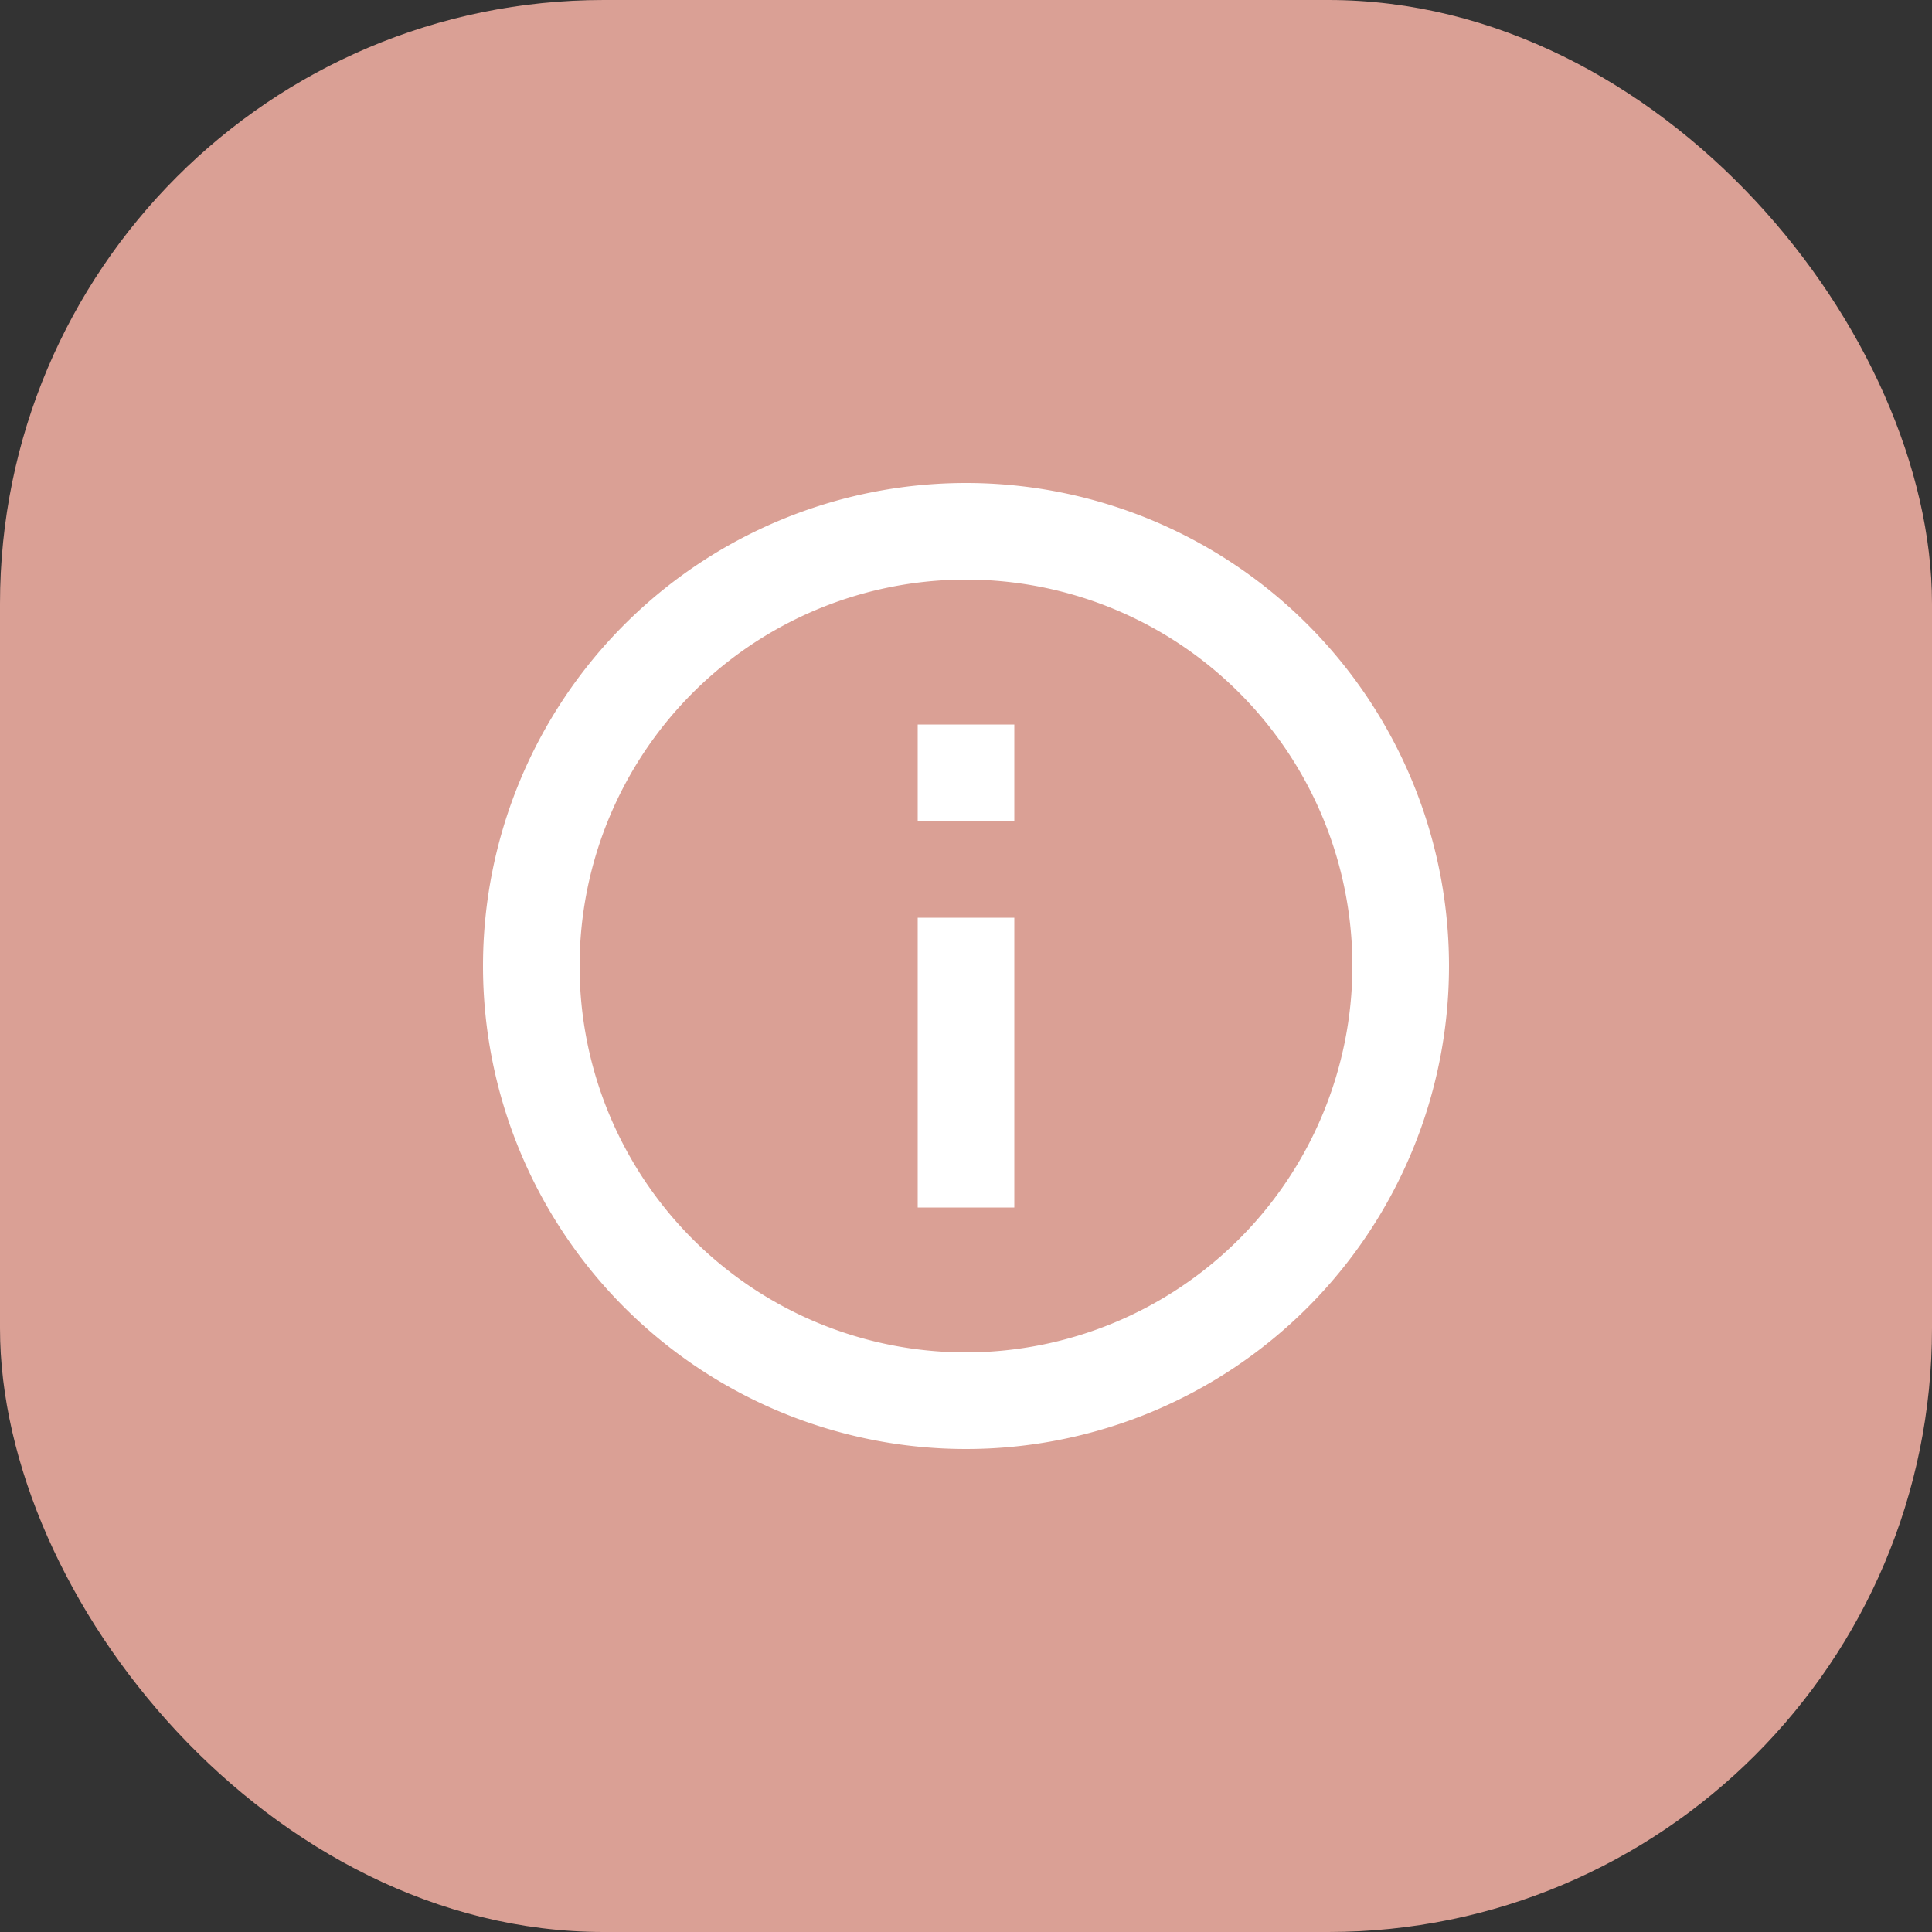 <svg xmlns="http://www.w3.org/2000/svg" width="32" height="32" viewBox="0 0 32 32">
  <rect x="0" y="0" width="32" height="32" fill="#333333" stroke="none"/>
  <g id="Group_1638" data-name="Group 1638" transform="translate(-28 -214)">
    <rect id="Rectangle" width="32" height="32" rx="10" transform="translate(28 214)" fill="#daa095"/>
    <path id="Path_2599" data-name="Path 2599" d="M9.2,6h1.6V7.6H9.2Zm0,3.2h1.6V14H9.2ZM10,2a8,8,0,1,0,8,8A8,8,0,0,0,10,2Zm0,14.4A6.4,6.4,0,1,1,16.4,10,6.408,6.408,0,0,1,10,16.4Z" transform="translate(34 220)" fill="#fff"/>
  </g>
</svg>
